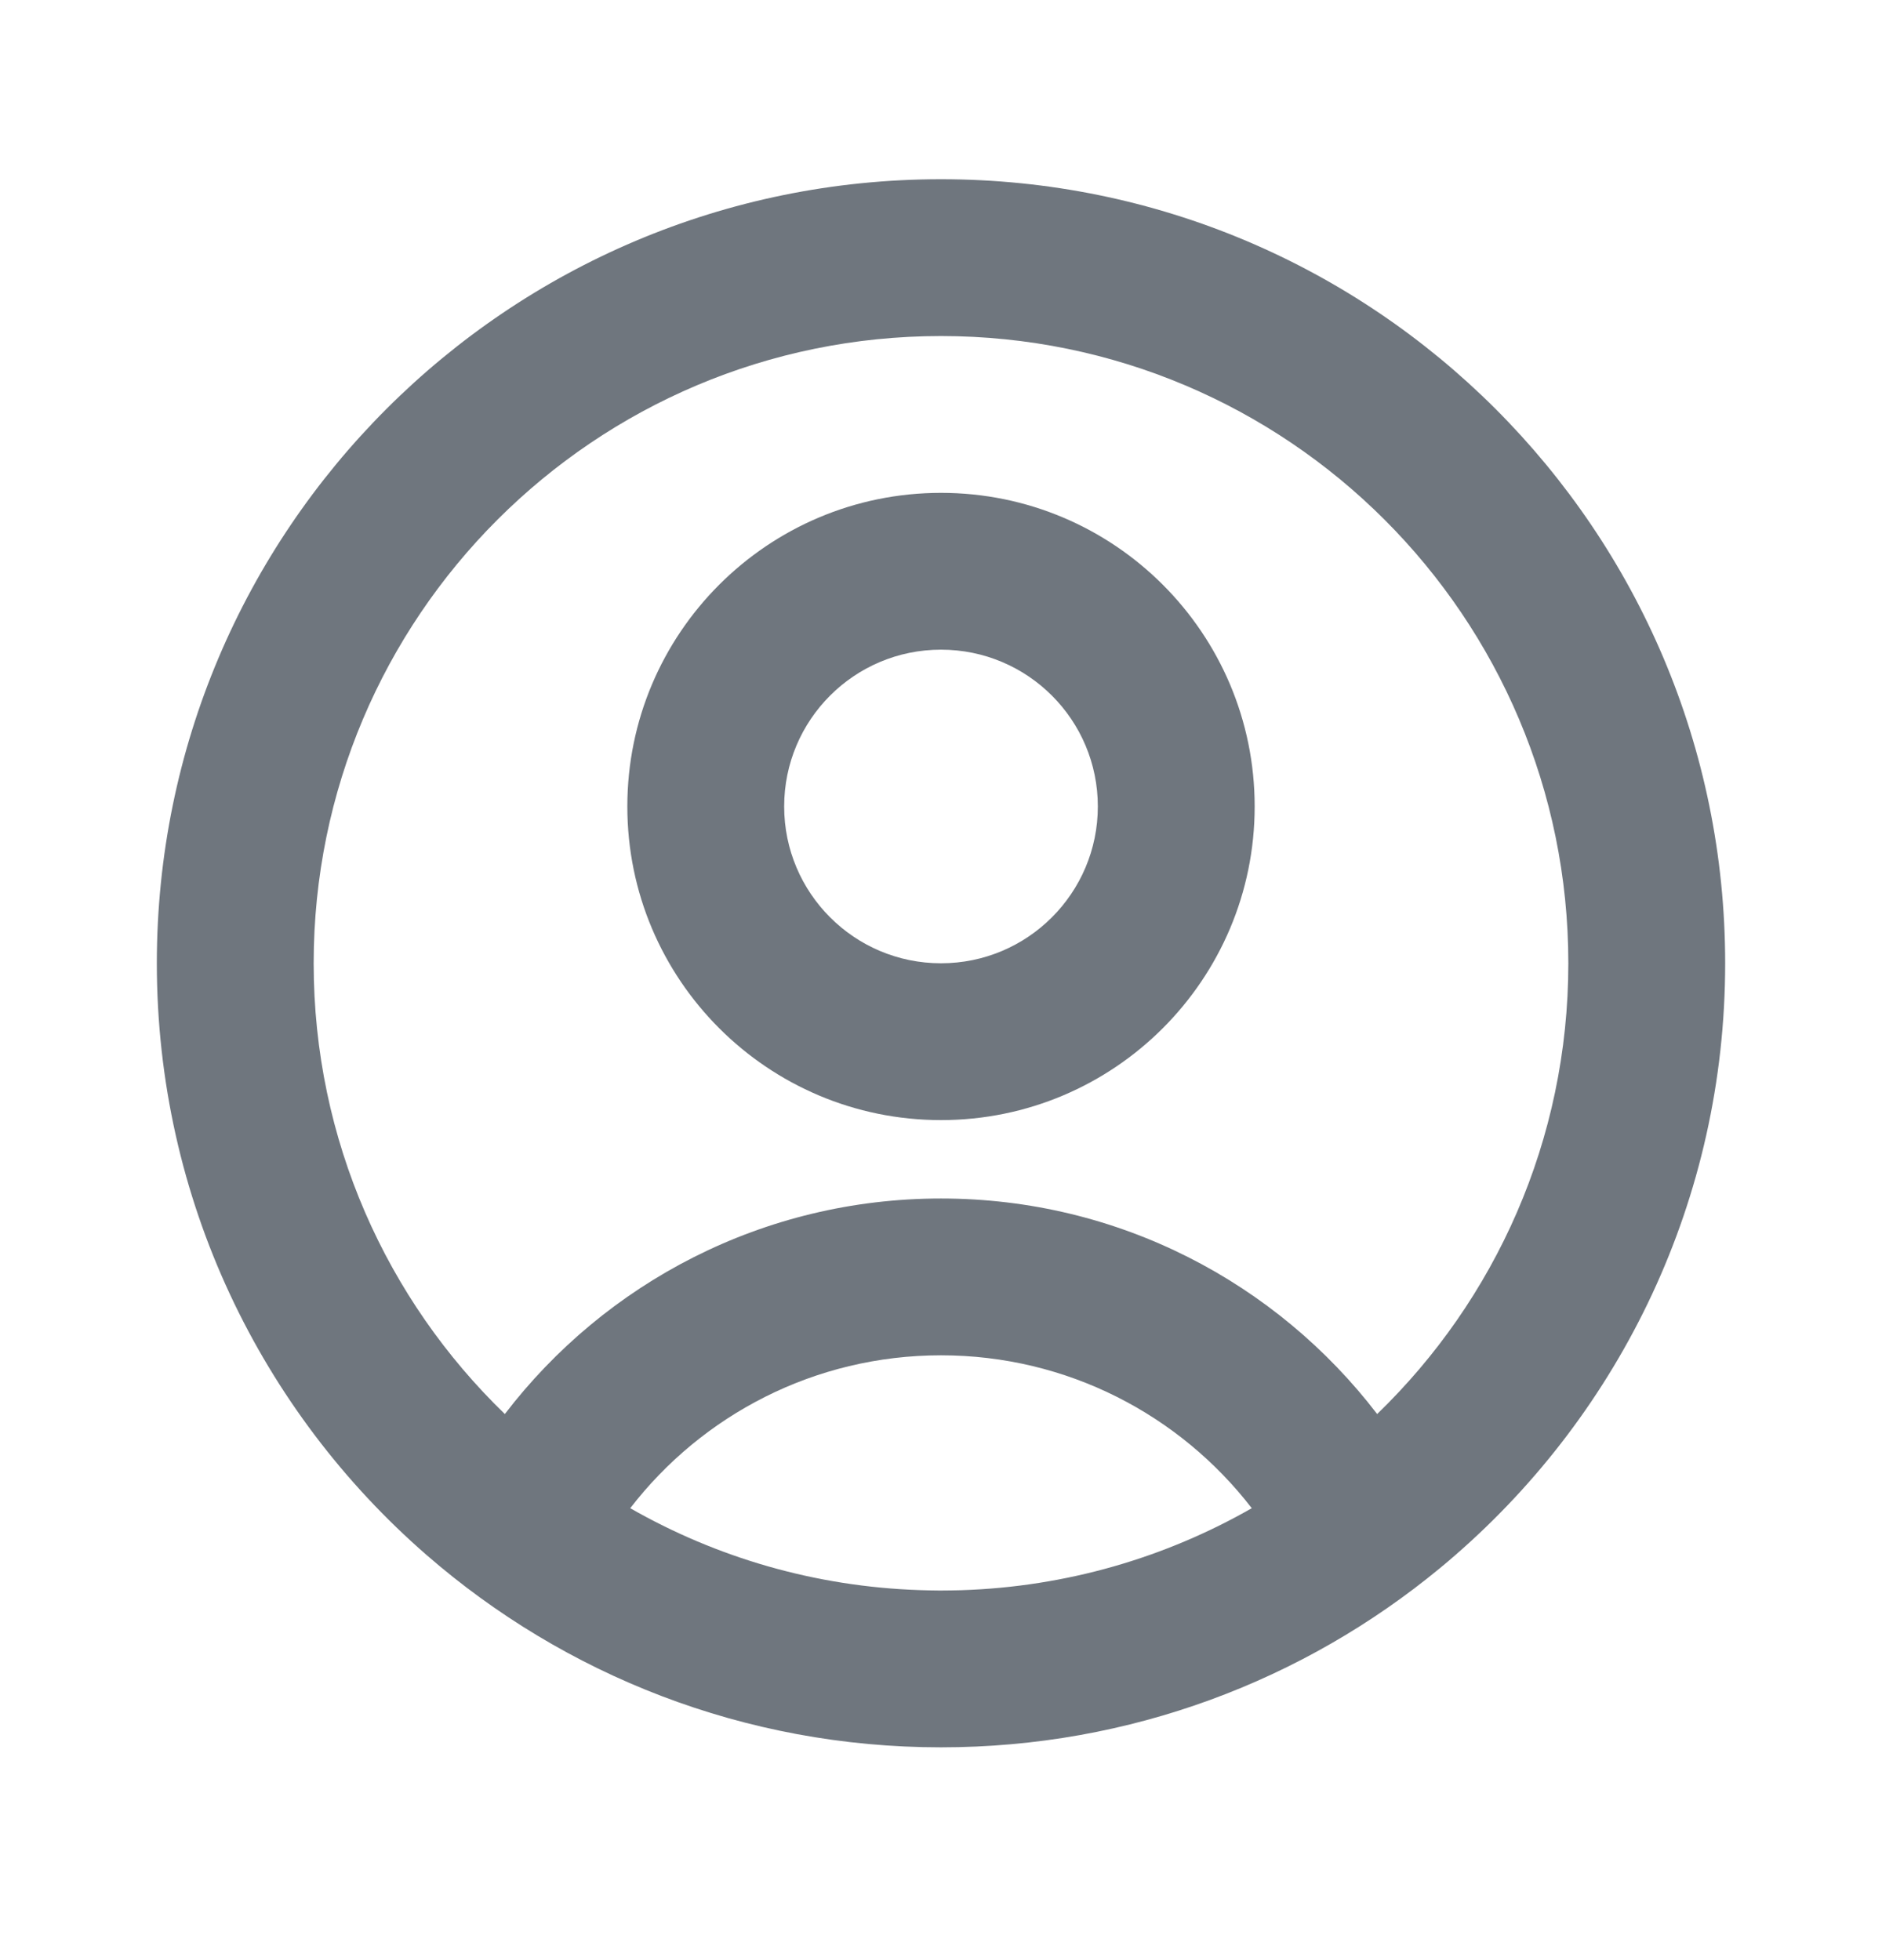 <svg width="24" height="25" viewBox="0 0 24 25" fill="none" xmlns="http://www.w3.org/2000/svg">
<g id="UI icon/profile_circled/light">
<g id="Vector">
<path fill-rule="evenodd" clip-rule="evenodd" d="M12 12.286C13.105 12.286 14 11.39 14 10.286C14 9.181 13.105 8.286 12 8.286C10.895 8.286 10 9.181 10 10.286C10 11.39 10.895 12.286 12 12.286ZM12 14.286C14.209 14.286 16 12.495 16 10.286C16 8.077 14.209 6.286 12 6.286C9.791 6.286 8 8.077 8 10.286C8 12.495 9.791 14.286 12 14.286Z" fill="#6F767E"/>
<path fill-rule="evenodd" clip-rule="evenodd" d="M18.559 19.834C20.667 18.001 22 15.299 22 12.286C22 6.763 17.523 2.286 12 2.286C6.477 2.286 2 6.763 2 12.286C2 15.299 3.333 18.001 5.441 19.834C7.197 21.361 9.491 22.286 12 22.286C14.416 22.286 16.632 21.429 18.361 20.002C18.428 19.947 18.494 19.891 18.559 19.834ZM12.258 20.282C12.172 20.284 12.086 20.286 12 20.286C11.991 20.286 11.983 20.286 11.974 20.286C11.894 20.285 11.813 20.284 11.734 20.281C10.391 20.237 9.133 19.863 8.037 19.236C8.952 18.049 10.388 17.286 12 17.286C13.612 17.286 15.048 18.049 15.963 19.236C14.865 19.864 13.603 20.239 12.258 20.282ZM17.562 18.035C16.283 16.364 14.268 15.286 12 15.286C9.732 15.286 7.717 16.364 6.438 18.035C4.934 16.581 4 14.542 4 12.286C4 7.867 7.582 4.286 12 4.286C16.418 4.286 20 7.867 20 12.286C20 14.542 19.066 16.581 17.562 18.035Z" fill="#6F767E"/>
</g>
</g>
</svg>
